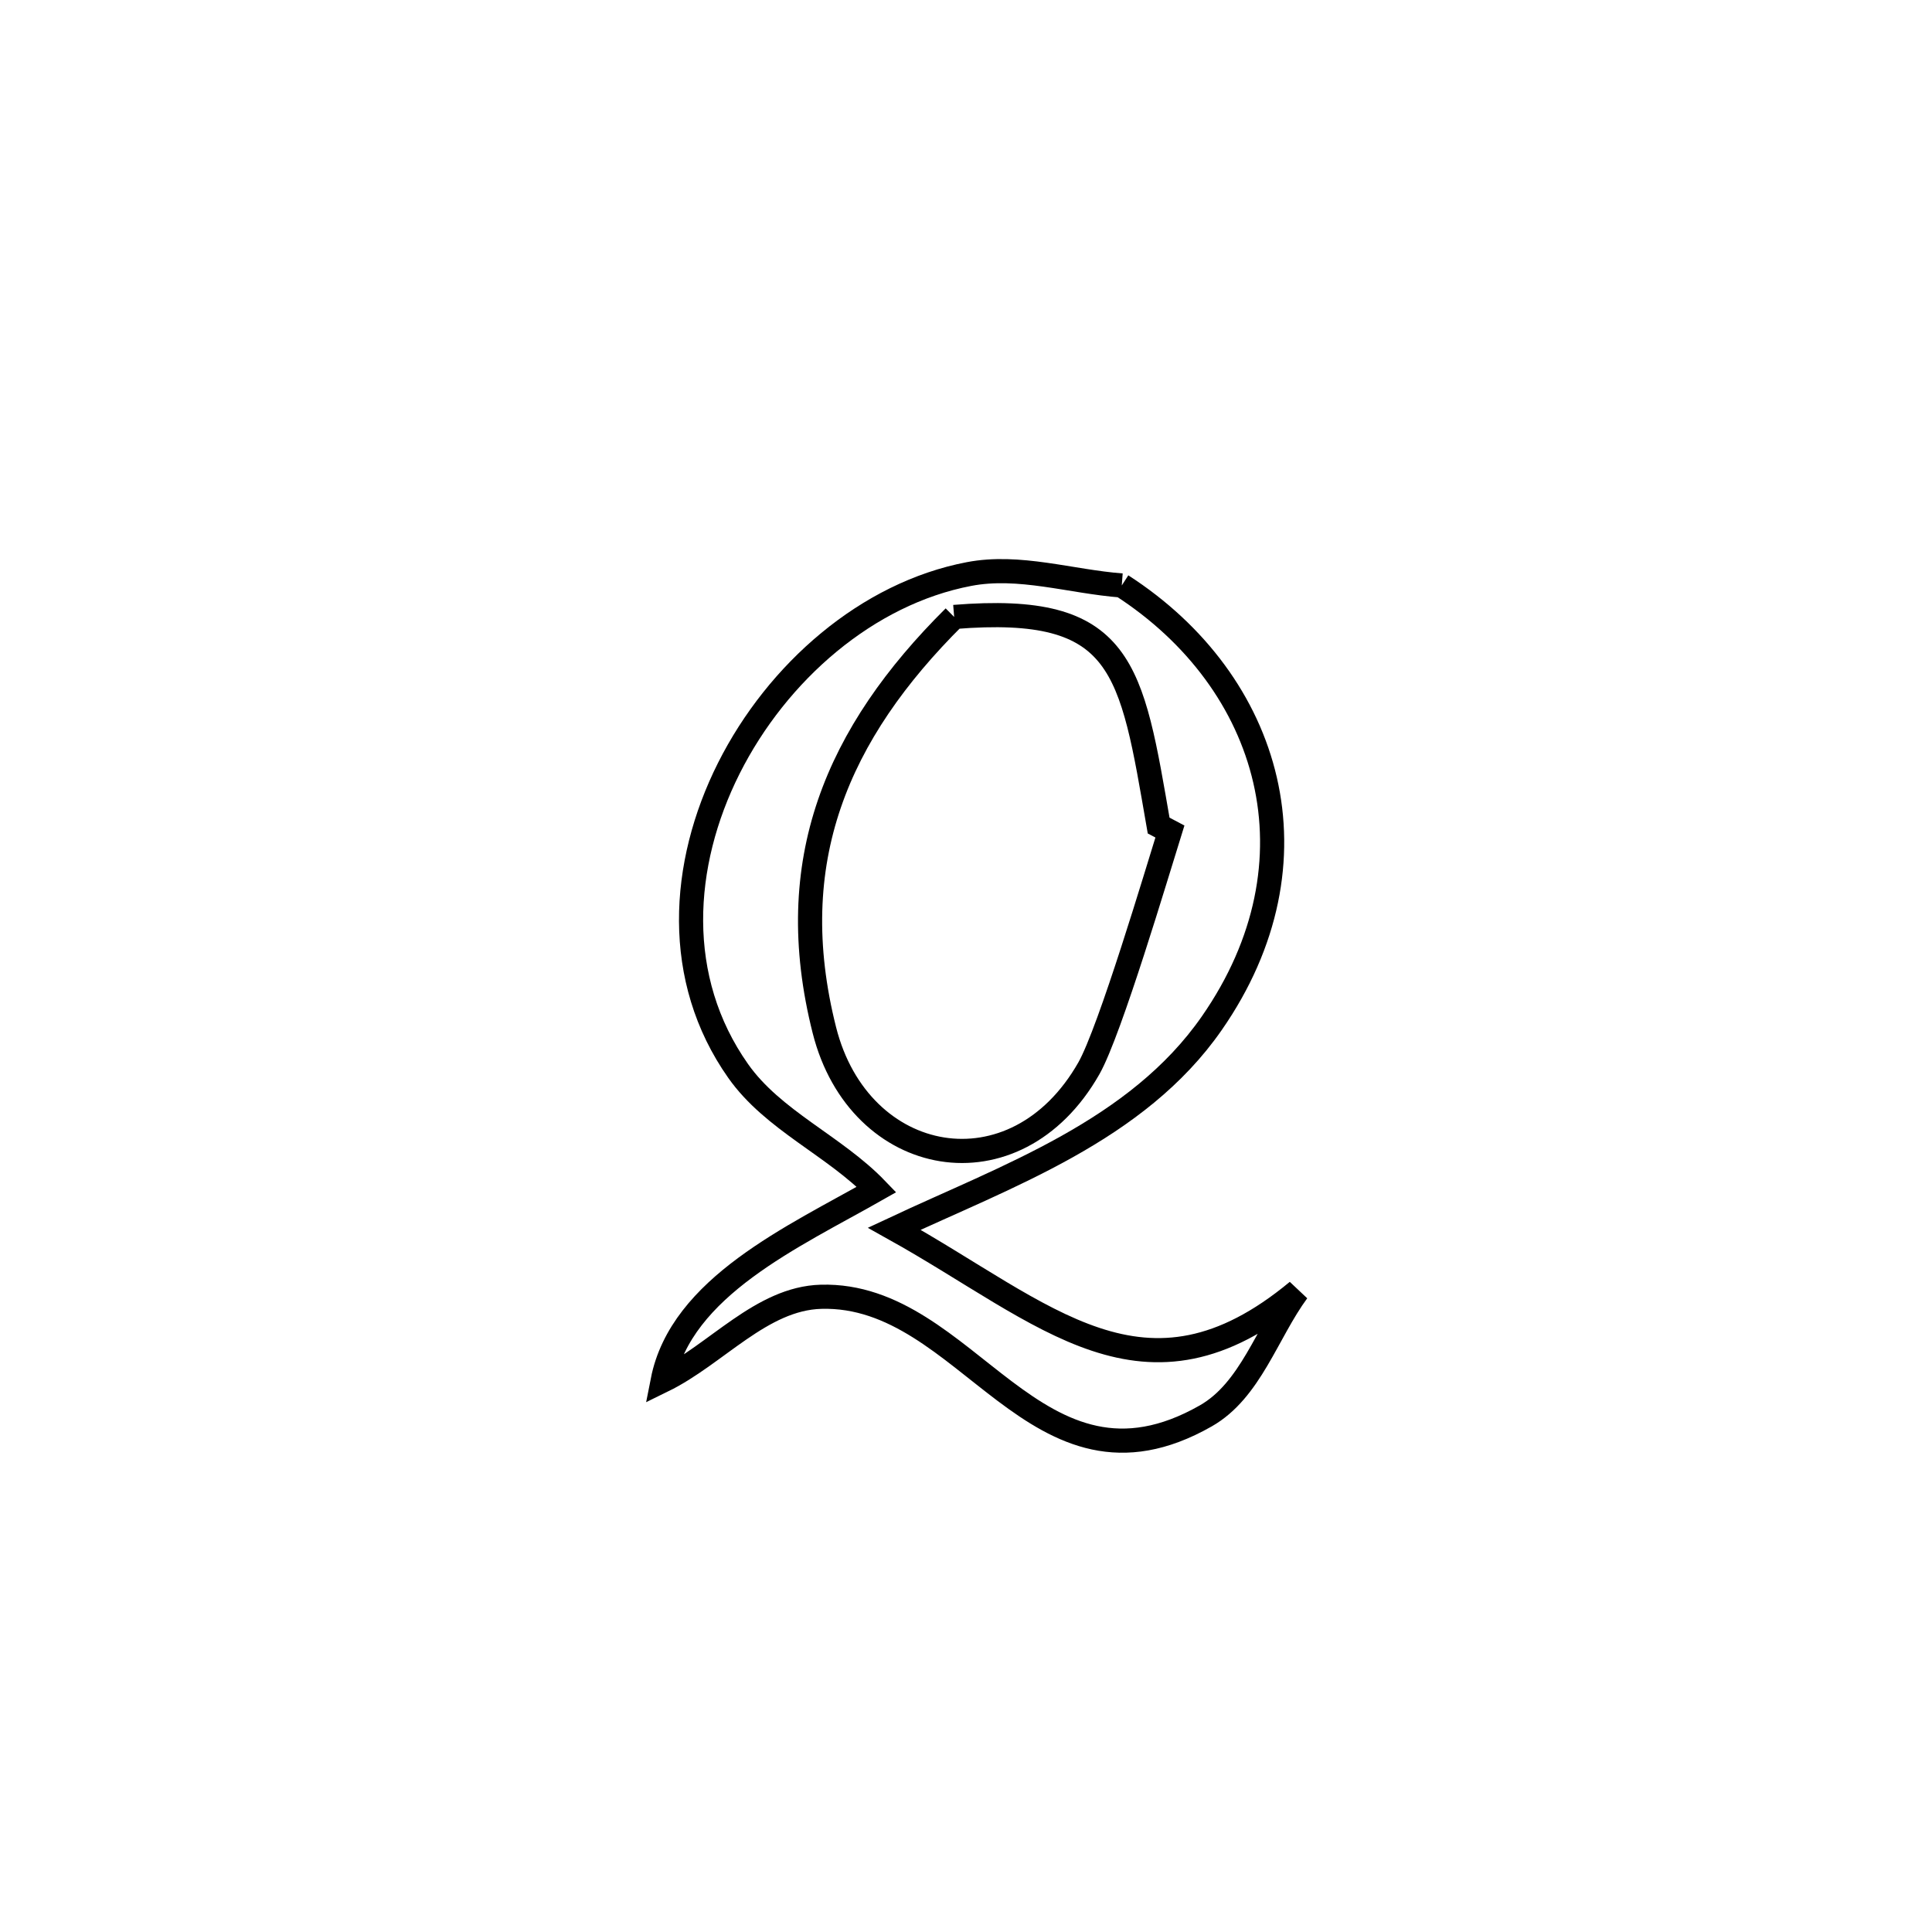 <svg xmlns="http://www.w3.org/2000/svg" viewBox="0.0 0.0 24.0 24.0" height="200px" width="200px"><path fill="none" stroke="black" stroke-width=".3" stroke-opacity="1.0"  filling="0" d="M13.935 7.273 L13.935 7.273 C15.797 8.474 16.447 10.706 15.053 12.711 C14.124 14.048 12.506 14.609 11.109 15.264 L11.109 15.264 C12.999 16.318 14.219 17.614 16.118 16.039 L16.118 16.039 C15.738 16.556 15.535 17.272 14.978 17.589 C12.86 18.795 12.033 16.058 10.2 16.109 C9.458 16.129 8.899 16.825 8.232 17.151 L8.232 17.151 C8.461 15.986 9.856 15.363 10.889 14.776 L10.889 14.776 C10.366 14.232 9.603 13.92 9.169 13.303 C8.366 12.163 8.452 10.741 9.054 9.543 C9.657 8.345 10.775 7.372 12.037 7.131 C12.66 7.011 13.302 7.225 13.935 7.273 L13.935 7.273"></path>
<path fill="none" stroke="black" stroke-width=".3" stroke-opacity="1.0"  filling="0" d="M11.853 7.664 L11.853 7.664 C13.966 7.493 14.051 8.287 14.393 10.255 L14.393 10.255 C14.439 10.279 14.486 10.304 14.533 10.329 L14.533 10.329 C14.377 10.827 13.79 12.806 13.527 13.27 C12.615 14.875 10.673 14.51 10.241 12.798 C9.711 10.701 10.398 9.109 11.853 7.664 L11.853 7.664"></path></svg>